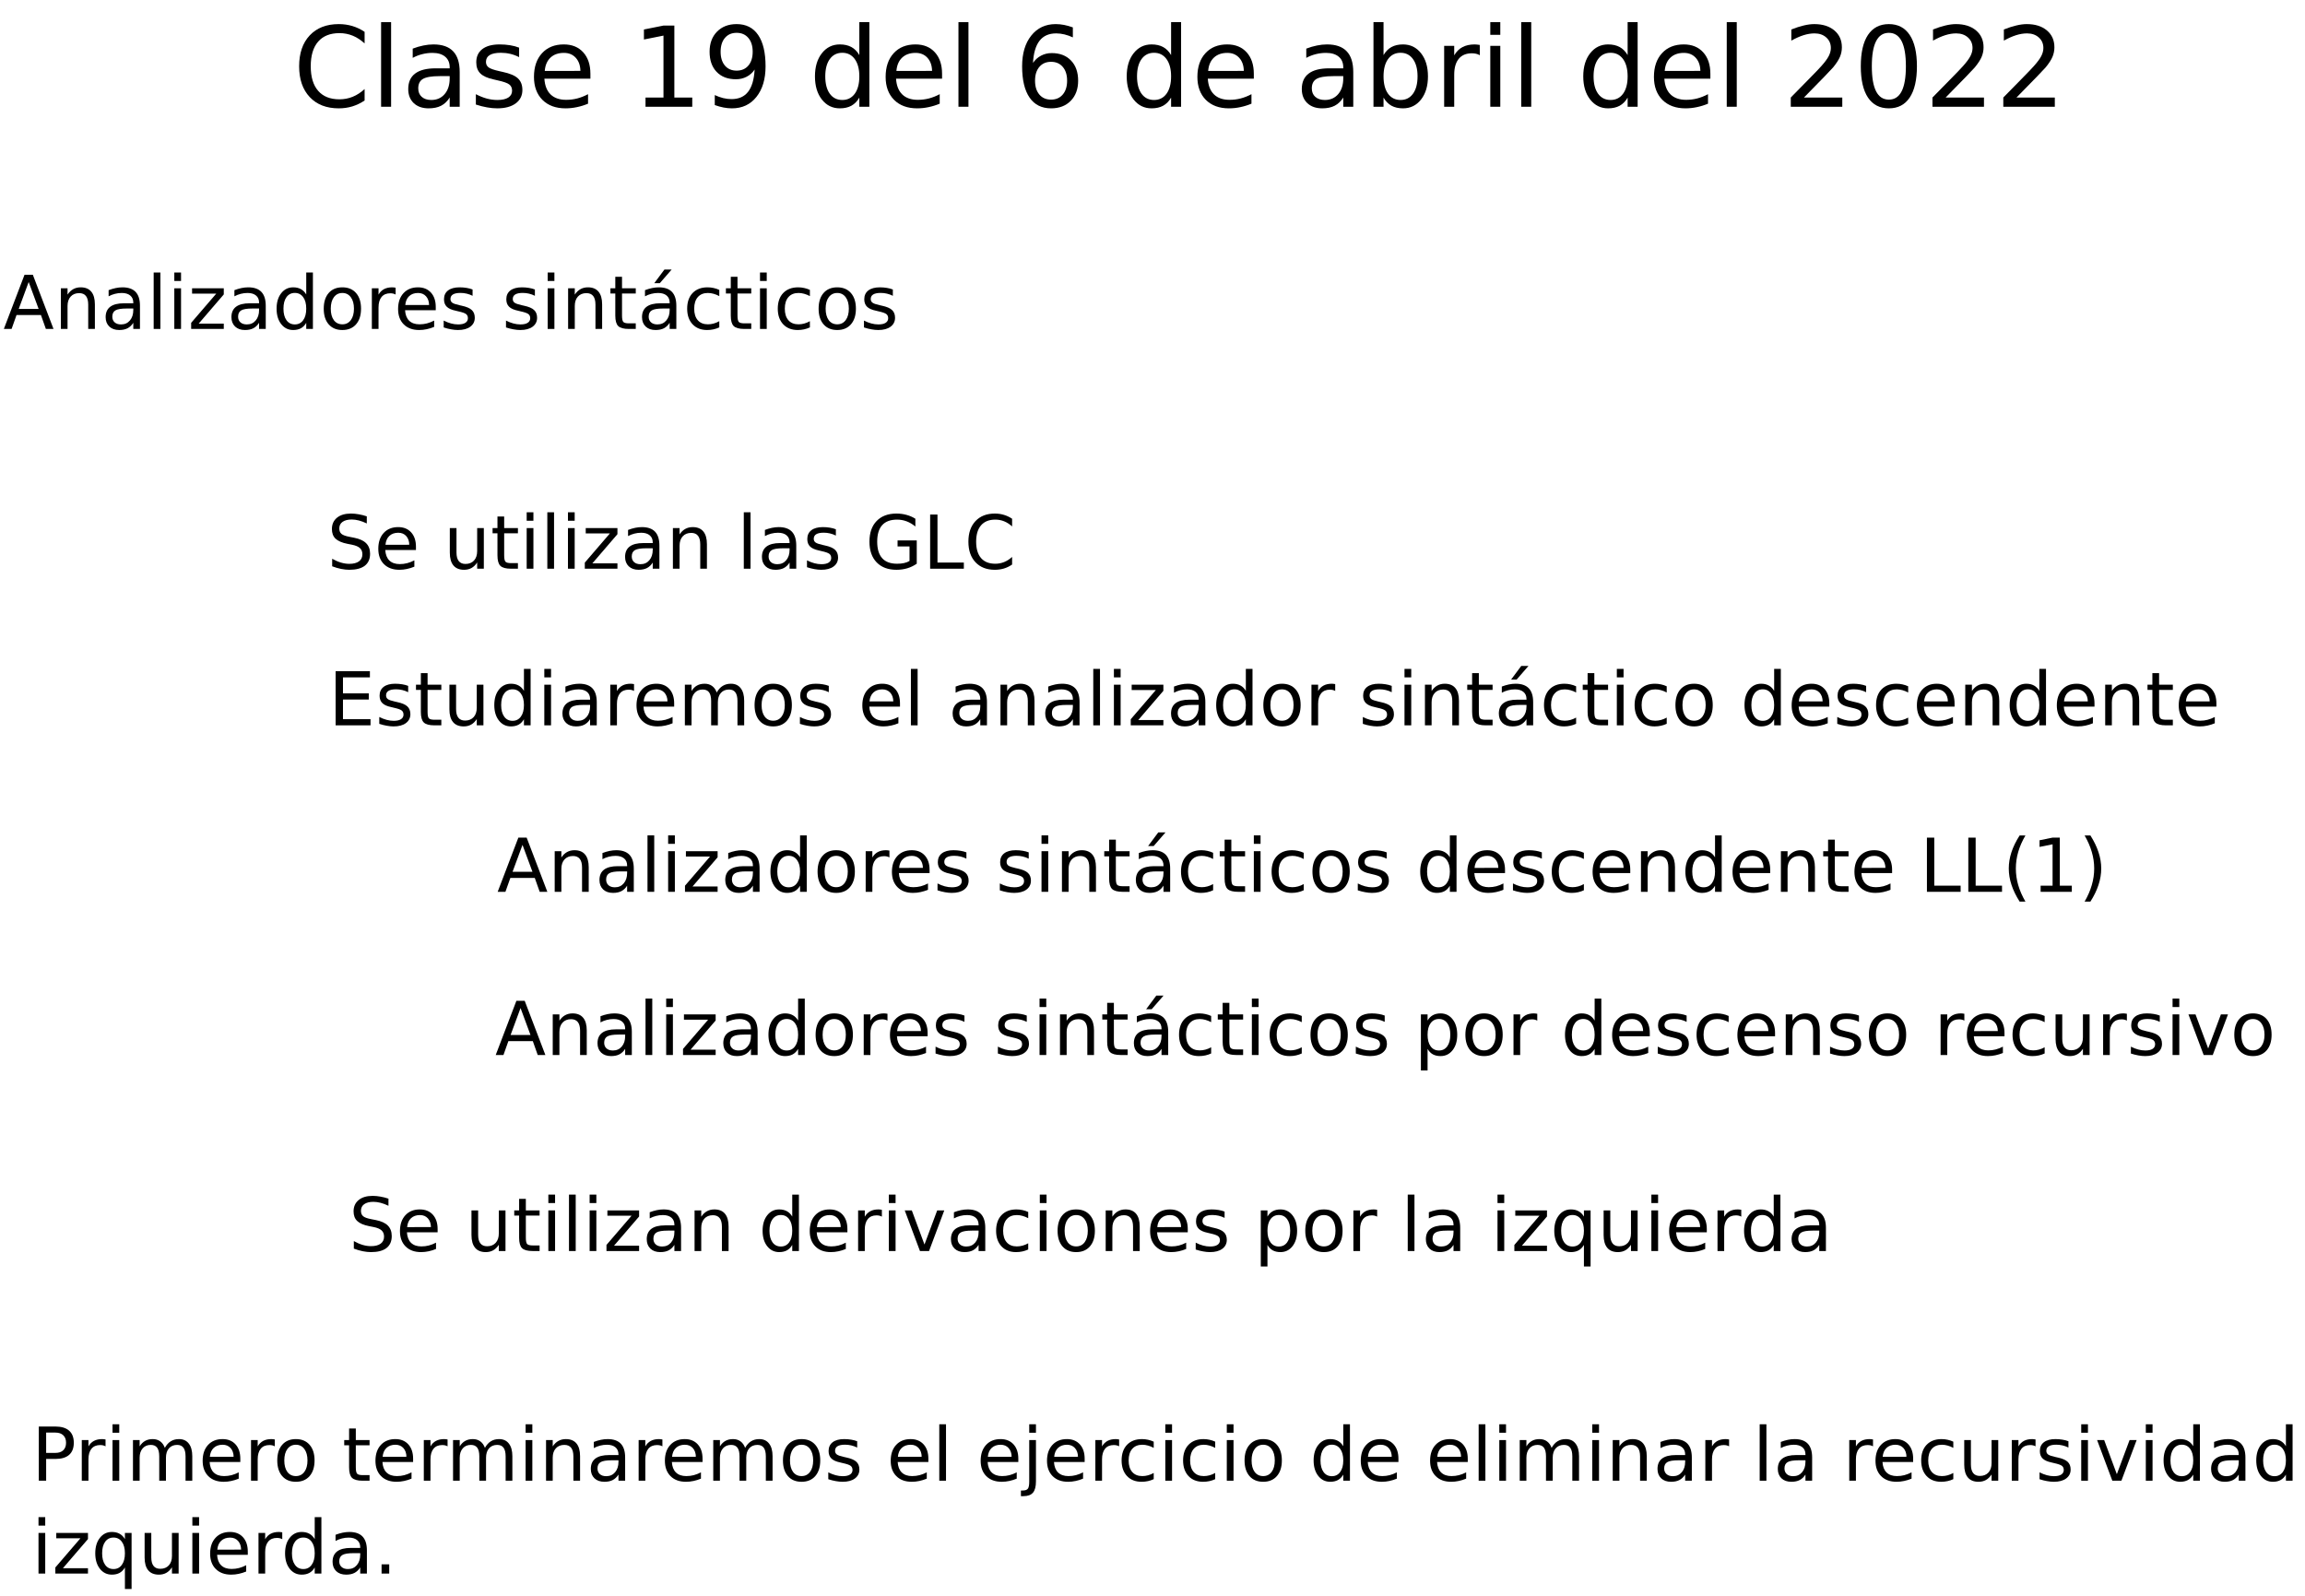 <?xml version="1.0" encoding="UTF-8"?>
<svg xmlns="http://www.w3.org/2000/svg" xmlns:xlink="http://www.w3.org/1999/xlink" width="702pt" height="486pt" viewBox="0 0 702 486" version="1.1">
<defs>
<g>
<symbol overflow="visible" id="glyph0-0">
<path style="stroke:none;" d="M 1.688 6 L 1.688 -23.906 L 18.641 -23.906 L 18.641 6 Z M 3.594 4.109 L 16.75 4.109 L 16.75 -22 L 3.594 -22 Z M 3.594 4.109 "/>
</symbol>
<symbol overflow="visible" id="glyph0-1">
<path style="stroke:none;" d="M 21.844 -22.812 L 21.844 -19.281 C 20.707 -20.332 19.504 -21.117 18.234 -21.641 C 16.961 -22.16 15.609 -22.422 14.172 -22.422 C 11.348 -22.422 9.188 -21.555 7.688 -19.828 C 6.188 -18.098 5.438 -15.598 5.438 -12.328 C 5.438 -9.078 6.188 -6.586 7.688 -4.859 C 9.188 -3.129 11.348 -2.266 14.172 -2.266 C 15.609 -2.266 16.961 -2.523 18.234 -3.047 C 19.504 -3.566 20.707 -4.348 21.844 -5.391 L 21.844 -1.906 C 20.664 -1.113 19.422 -0.516 18.109 -0.109 C 16.805 0.285 15.426 0.484 13.969 0.484 C 10.227 0.484 7.281 -0.66 5.125 -2.953 C 2.977 -5.242 1.906 -8.367 1.906 -12.328 C 1.906 -16.305 2.977 -19.441 5.125 -21.734 C 7.281 -24.023 10.227 -25.172 13.969 -25.172 C 15.445 -25.172 16.836 -24.973 18.141 -24.578 C 19.453 -24.18 20.688 -23.594 21.844 -22.812 Z M 21.844 -22.812 "/>
</symbol>
<symbol overflow="visible" id="glyph0-2">
<path style="stroke:none;" d="M 3.188 -25.766 L 6.234 -25.766 L 6.234 0 L 3.188 0 Z M 3.188 -25.766 "/>
</symbol>
<symbol overflow="visible" id="glyph0-3">
<path style="stroke:none;" d="M 11.625 -9.328 C 9.164 -9.328 7.457 -9.039 6.5 -8.469 C 5.551 -7.906 5.078 -6.945 5.078 -5.594 C 5.078 -4.508 5.43 -3.648 6.141 -3.016 C 6.859 -2.379 7.832 -2.062 9.062 -2.062 C 10.75 -2.062 12.102 -2.66 13.125 -3.859 C 14.145 -5.055 14.656 -6.648 14.656 -8.641 L 14.656 -9.328 Z M 17.703 -10.578 L 17.703 0 L 14.656 0 L 14.656 -2.812 C 13.957 -1.688 13.086 -0.852 12.047 -0.312 C 11.016 0.219 9.75 0.484 8.25 0.484 C 6.344 0.484 4.828 -0.047 3.703 -1.109 C 2.586 -2.18 2.031 -3.609 2.031 -5.391 C 2.031 -7.484 2.727 -9.055 4.125 -10.109 C 5.52 -11.172 7.602 -11.703 10.375 -11.703 L 14.656 -11.703 L 14.656 -12 C 14.656 -13.406 14.191 -14.488 13.266 -15.25 C 12.348 -16.02 11.055 -16.406 9.391 -16.406 C 8.328 -16.406 7.289 -16.273 6.281 -16.016 C 5.281 -15.766 4.316 -15.391 3.391 -14.891 L 3.391 -17.703 C 4.504 -18.129 5.586 -18.445 6.641 -18.656 C 7.691 -18.875 8.711 -18.984 9.703 -18.984 C 12.379 -18.984 14.379 -18.285 15.703 -16.891 C 17.035 -15.504 17.703 -13.398 17.703 -10.578 Z M 17.703 -10.578 "/>
</symbol>
<symbol overflow="visible" id="glyph0-4">
<path style="stroke:none;" d="M 15.016 -18 L 15.016 -15.109 C 14.148 -15.555 13.254 -15.891 12.328 -16.109 C 11.398 -16.328 10.441 -16.438 9.453 -16.438 C 7.941 -16.438 6.805 -16.203 6.047 -15.734 C 5.297 -15.273 4.922 -14.582 4.922 -13.656 C 4.922 -12.945 5.191 -12.391 5.734 -11.984 C 6.273 -11.586 7.359 -11.207 8.984 -10.844 L 10.031 -10.609 C 12.195 -10.148 13.734 -9.5 14.641 -8.656 C 15.555 -7.812 16.016 -6.629 16.016 -5.109 C 16.016 -3.391 15.332 -2.023 13.969 -1.016 C 12.602 -0.016 10.727 0.484 8.344 0.484 C 7.352 0.484 6.316 0.383 5.234 0.188 C 4.16 0 3.031 -0.285 1.844 -0.672 L 1.844 -3.828 C 2.969 -3.242 4.07 -2.801 5.156 -2.5 C 6.25 -2.207 7.332 -2.062 8.406 -2.062 C 9.844 -2.062 10.945 -2.305 11.719 -2.797 C 12.488 -3.297 12.875 -3.992 12.875 -4.891 C 12.875 -5.711 12.594 -6.344 12.031 -6.781 C 11.477 -7.227 10.258 -7.656 8.375 -8.062 L 7.312 -8.312 C 5.426 -8.707 4.062 -9.316 3.219 -10.141 C 2.383 -10.961 1.969 -12.094 1.969 -13.531 C 1.969 -15.27 2.582 -16.613 3.812 -17.562 C 5.051 -18.508 6.812 -18.984 9.094 -18.984 C 10.219 -18.984 11.273 -18.898 12.266 -18.734 C 13.266 -18.578 14.18 -18.332 15.016 -18 Z M 15.016 -18 "/>
</symbol>
<symbol overflow="visible" id="glyph0-5">
<path style="stroke:none;" d="M 19.062 -10.031 L 19.062 -8.547 L 5.047 -8.547 C 5.18 -6.441 5.812 -4.844 6.938 -3.75 C 8.07 -2.656 9.648 -2.109 11.672 -2.109 C 12.836 -2.109 13.969 -2.25 15.062 -2.531 C 16.164 -2.82 17.258 -3.254 18.344 -3.828 L 18.344 -0.938 C 17.25 -0.477 16.129 -0.129 14.984 0.109 C 13.836 0.359 12.672 0.484 11.484 0.484 C 8.523 0.484 6.18 -0.375 4.453 -2.094 C 2.734 -3.82 1.875 -6.156 1.875 -9.094 C 1.875 -12.125 2.691 -14.531 4.328 -16.312 C 5.961 -18.094 8.172 -18.984 10.953 -18.984 C 13.453 -18.984 15.426 -18.18 16.875 -16.578 C 18.332 -14.973 19.062 -12.789 19.062 -10.031 Z M 16.016 -10.922 C 15.984 -12.586 15.516 -13.914 14.609 -14.906 C 13.703 -15.906 12.5 -16.406 11 -16.406 C 9.289 -16.406 7.926 -15.926 6.906 -14.969 C 5.883 -14.008 5.301 -12.656 5.156 -10.906 Z M 16.016 -10.922 "/>
</symbol>
<symbol overflow="visible" id="glyph0-6">
<path style="stroke:none;" d=""/>
</symbol>
<symbol overflow="visible" id="glyph0-7">
<path style="stroke:none;" d="M 4.203 -2.812 L 9.672 -2.812 L 9.672 -21.672 L 3.719 -20.484 L 3.719 -23.531 L 9.641 -24.719 L 12.984 -24.719 L 12.984 -2.812 L 18.438 -2.812 L 18.438 0 L 4.203 0 Z M 4.203 -2.812 "/>
</symbol>
<symbol overflow="visible" id="glyph0-8">
<path style="stroke:none;" d="M 3.719 -0.516 L 3.719 -3.562 C 4.562 -3.164 5.41 -2.859 6.266 -2.641 C 7.129 -2.43 7.977 -2.328 8.812 -2.328 C 11.02 -2.328 12.703 -3.066 13.859 -4.547 C 15.023 -6.035 15.691 -8.297 15.859 -11.328 C 15.223 -10.379 14.41 -9.648 13.422 -9.141 C 12.441 -8.629 11.359 -8.375 10.172 -8.375 C 7.691 -8.375 5.734 -9.117 4.297 -10.609 C 2.859 -12.109 2.141 -14.156 2.141 -16.75 C 2.141 -19.289 2.891 -21.328 4.391 -22.859 C 5.891 -24.398 7.883 -25.172 10.375 -25.172 C 13.238 -25.172 15.422 -24.07 16.922 -21.875 C 18.43 -19.688 19.188 -16.504 19.188 -12.328 C 19.188 -8.43 18.258 -5.32 16.406 -3 C 14.562 -0.676 12.078 0.484 8.953 0.484 C 8.117 0.484 7.27 0.398 6.406 0.234 C 5.539 0.066 4.645 -0.18 3.719 -0.516 Z M 10.375 -11 C 11.875 -11 13.062 -11.508 13.938 -12.531 C 14.82 -13.562 15.266 -14.969 15.266 -16.75 C 15.266 -18.531 14.82 -19.938 13.938 -20.969 C 13.062 -22 11.875 -22.516 10.375 -22.516 C 8.875 -22.516 7.688 -22 6.812 -20.969 C 5.938 -19.938 5.5 -18.531 5.5 -16.75 C 5.5 -14.969 5.938 -13.562 6.812 -12.531 C 7.688 -11.508 8.875 -11 10.375 -11 Z M 10.375 -11 "/>
</symbol>
<symbol overflow="visible" id="glyph0-9">
<path style="stroke:none;" d="M 15.391 -15.734 L 15.391 -25.766 L 18.438 -25.766 L 18.438 0 L 15.391 0 L 15.391 -2.781 C 14.754 -1.676 13.945 -0.852 12.969 -0.312 C 11.988 0.219 10.816 0.484 9.453 0.484 C 7.211 0.484 5.391 -0.41 3.984 -2.203 C 2.578 -3.992 1.875 -6.344 1.875 -9.25 C 1.875 -12.164 2.578 -14.516 3.984 -16.297 C 5.391 -18.086 7.211 -18.984 9.453 -18.984 C 10.816 -18.984 11.988 -18.719 12.969 -18.188 C 13.945 -17.656 14.754 -16.836 15.391 -15.734 Z M 5.016 -9.25 C 5.016 -7.008 5.473 -5.25 6.391 -3.969 C 7.316 -2.695 8.586 -2.062 10.203 -2.062 C 11.805 -2.062 13.07 -2.695 14 -3.969 C 14.926 -5.25 15.391 -7.008 15.391 -9.25 C 15.391 -11.488 14.926 -13.242 14 -14.516 C 13.07 -15.797 11.805 -16.438 10.203 -16.438 C 8.586 -16.438 7.316 -15.797 6.391 -14.516 C 5.473 -13.242 5.016 -11.488 5.016 -9.25 Z M 5.016 -9.25 "/>
</symbol>
<symbol overflow="visible" id="glyph0-10">
<path style="stroke:none;" d="M 11.188 -13.688 C 9.688 -13.688 8.5 -13.172 7.625 -12.141 C 6.75 -11.117 6.312 -9.719 6.312 -7.938 C 6.312 -6.156 6.75 -4.75 7.625 -3.719 C 8.5 -2.688 9.688 -2.172 11.188 -2.172 C 12.688 -2.172 13.875 -2.688 14.75 -3.719 C 15.633 -4.75 16.078 -6.156 16.078 -7.938 C 16.078 -9.719 15.633 -11.117 14.75 -12.141 C 13.875 -13.172 12.688 -13.688 11.188 -13.688 Z M 17.828 -24.172 L 17.828 -21.125 C 16.992 -21.52 16.145 -21.82 15.281 -22.031 C 14.426 -22.238 13.582 -22.344 12.75 -22.344 C 10.539 -22.344 8.852 -21.598 7.688 -20.109 C 6.52 -18.617 5.852 -16.367 5.688 -13.359 C 6.344 -14.316 7.16 -15.051 8.141 -15.562 C 9.129 -16.082 10.211 -16.344 11.391 -16.344 C 13.867 -16.344 15.828 -15.586 17.266 -14.078 C 18.711 -12.578 19.438 -10.531 19.438 -7.938 C 19.438 -5.395 18.688 -3.352 17.188 -1.812 C 15.688 -0.281 13.688 0.484 11.188 0.484 C 8.332 0.484 6.148 -0.609 4.641 -2.797 C 3.129 -4.992 2.375 -8.172 2.375 -12.328 C 2.375 -16.234 3.301 -19.348 5.156 -21.672 C 7.008 -24.004 9.492 -25.172 12.609 -25.172 C 13.453 -25.172 14.301 -25.086 15.156 -24.922 C 16.008 -24.754 16.898 -24.504 17.828 -24.172 Z M 17.828 -24.172 "/>
</symbol>
<symbol overflow="visible" id="glyph0-11">
<path style="stroke:none;" d="M 16.5 -9.25 C 16.5 -11.488 16.035 -13.242 15.109 -14.516 C 14.191 -15.797 12.93 -16.438 11.328 -16.438 C 9.711 -16.438 8.441 -15.797 7.516 -14.516 C 6.598 -13.242 6.141 -11.488 6.141 -9.25 C 6.141 -7.008 6.598 -5.25 7.516 -3.969 C 8.441 -2.695 9.711 -2.062 11.328 -2.062 C 12.93 -2.062 14.191 -2.695 15.109 -3.969 C 16.035 -5.25 16.5 -7.008 16.5 -9.25 Z M 6.141 -15.734 C 6.785 -16.836 7.594 -17.656 8.562 -18.188 C 9.539 -18.719 10.707 -18.984 12.062 -18.984 C 14.32 -18.984 16.156 -18.086 17.562 -16.297 C 18.969 -14.516 19.672 -12.164 19.672 -9.25 C 19.672 -6.344 18.969 -3.992 17.562 -2.203 C 16.156 -0.41 14.32 0.484 12.062 0.484 C 10.707 0.484 9.539 0.219 8.562 -0.312 C 7.594 -0.852 6.785 -1.676 6.141 -2.781 L 6.141 0 L 3.078 0 L 3.078 -25.766 L 6.141 -25.766 Z M 6.141 -15.734 "/>
</symbol>
<symbol overflow="visible" id="glyph0-12">
<path style="stroke:none;" d="M 13.938 -15.688 C 13.594 -15.895 13.219 -16.047 12.812 -16.141 C 12.414 -16.234 11.973 -16.281 11.484 -16.281 C 9.766 -16.281 8.441 -15.719 7.516 -14.594 C 6.598 -13.469 6.141 -11.859 6.141 -9.766 L 6.141 0 L 3.078 0 L 3.078 -18.547 L 6.141 -18.547 L 6.141 -15.656 C 6.785 -16.781 7.617 -17.613 8.641 -18.156 C 9.672 -18.707 10.922 -18.984 12.391 -18.984 C 12.598 -18.984 12.828 -18.969 13.078 -18.938 C 13.328 -18.914 13.609 -18.879 13.922 -18.828 Z M 13.938 -15.688 "/>
</symbol>
<symbol overflow="visible" id="glyph0-13">
<path style="stroke:none;" d="M 3.188 -18.547 L 6.234 -18.547 L 6.234 0 L 3.188 0 Z M 3.188 -25.766 L 6.234 -25.766 L 6.234 -21.906 L 3.188 -21.906 Z M 3.188 -25.766 "/>
</symbol>
<symbol overflow="visible" id="glyph0-14">
<path style="stroke:none;" d="M 6.5 -2.812 L 18.172 -2.812 L 18.172 0 L 2.484 0 L 2.484 -2.812 C 3.754 -4.125 5.484 -5.883 7.672 -8.094 C 9.859 -10.312 11.234 -11.742 11.797 -12.391 C 12.867 -13.586 13.617 -14.602 14.047 -15.438 C 14.473 -16.27 14.688 -17.086 14.688 -17.891 C 14.688 -19.203 14.223 -20.27 13.297 -21.094 C 12.379 -21.926 11.18 -22.344 9.703 -22.344 C 8.648 -22.344 7.539 -22.16 6.375 -21.797 C 5.219 -21.43 3.977 -20.879 2.656 -20.141 L 2.656 -23.531 C 4 -24.07 5.254 -24.477 6.422 -24.75 C 7.586 -25.031 8.66 -25.172 9.641 -25.172 C 12.191 -25.172 14.227 -24.531 15.75 -23.25 C 17.281 -21.969 18.047 -20.254 18.047 -18.109 C 18.047 -17.098 17.852 -16.133 17.469 -15.219 C 17.094 -14.312 16.398 -13.238 15.391 -12 C 15.117 -11.676 14.242 -10.75 12.766 -9.219 C 11.285 -7.695 9.195 -5.562 6.5 -2.812 Z M 6.5 -2.812 "/>
</symbol>
<symbol overflow="visible" id="glyph0-15">
<path style="stroke:none;" d="M 10.781 -22.516 C 9.051 -22.516 7.754 -21.664 6.891 -19.969 C 6.023 -18.281 5.594 -15.734 5.594 -12.328 C 5.594 -8.941 6.023 -6.398 6.891 -4.703 C 7.754 -3.016 9.051 -2.172 10.781 -2.172 C 12.508 -2.172 13.805 -3.016 14.672 -4.703 C 15.535 -6.398 15.969 -8.941 15.969 -12.328 C 15.969 -15.734 15.535 -18.281 14.672 -19.969 C 13.805 -21.664 12.508 -22.516 10.781 -22.516 Z M 10.781 -25.172 C 13.551 -25.172 15.664 -24.07 17.125 -21.875 C 18.594 -19.688 19.328 -16.504 19.328 -12.328 C 19.328 -8.172 18.594 -4.992 17.125 -2.797 C 15.664 -0.609 13.551 0.484 10.781 0.484 C 8.008 0.484 5.891 -0.609 4.422 -2.797 C 2.961 -4.992 2.234 -8.172 2.234 -12.328 C 2.234 -16.504 2.961 -19.688 4.422 -21.875 C 5.891 -24.07 8.008 -25.172 10.781 -25.172 Z M 10.781 -25.172 "/>
</symbol>
<symbol overflow="visible" id="glyph1-0">
<path style="stroke:none;" d="M 1.125 4 L 1.125 -15.953 L 12.438 -15.953 L 12.438 4 Z M 2.391 2.734 L 11.188 2.734 L 11.188 -14.688 L 2.391 -14.688 Z M 2.391 2.734 "/>
</symbol>
<symbol overflow="visible" id="glyph1-1">
<path style="stroke:none;" d="M 7.734 -14.297 L 4.703 -6.094 L 10.766 -6.094 Z M 6.469 -16.5 L 9 -16.5 L 15.297 0 L 12.969 0 L 11.469 -4.234 L 4.031 -4.234 L 2.531 0 L 0.172 0 Z M 6.469 -16.5 "/>
</symbol>
<symbol overflow="visible" id="glyph1-2">
<path style="stroke:none;" d="M 12.422 -7.469 L 12.422 0 L 10.391 0 L 10.391 -7.406 C 10.391 -8.57 10.16 -9.445 9.703 -10.031 C 9.242 -10.613 8.555 -10.906 7.641 -10.906 C 6.547 -10.906 5.68 -10.555 5.047 -9.859 C 4.41 -9.16 4.094 -8.207 4.094 -7 L 4.094 0 L 2.062 0 L 2.062 -12.375 L 4.094 -12.375 L 4.094 -10.453 C 4.582 -11.191 5.156 -11.742 5.812 -12.109 C 6.477 -12.484 7.238 -12.672 8.094 -12.672 C 9.52 -12.672 10.598 -12.227 11.328 -11.344 C 12.055 -10.469 12.422 -9.176 12.422 -7.469 Z M 12.422 -7.469 "/>
</symbol>
<symbol overflow="visible" id="glyph1-3">
<path style="stroke:none;" d="M 7.75 -6.219 C 6.113 -6.219 4.977 -6.031 4.344 -5.656 C 3.707 -5.281 3.391 -4.641 3.391 -3.734 C 3.391 -3.016 3.625 -2.441 4.094 -2.016 C 4.57 -1.586 5.223 -1.375 6.047 -1.375 C 7.172 -1.375 8.07 -1.773 8.75 -2.578 C 9.438 -3.379 9.781 -4.441 9.781 -5.766 L 9.781 -6.219 Z M 11.812 -7.062 L 11.812 0 L 9.781 0 L 9.781 -1.875 C 9.312 -1.125 8.727 -0.566 8.031 -0.203 C 7.344 0.148 6.5 0.328 5.5 0.328 C 4.227 0.328 3.219 -0.023 2.469 -0.734 C 1.727 -1.453 1.359 -2.406 1.359 -3.594 C 1.359 -4.988 1.82 -6.039 2.75 -6.75 C 3.688 -7.457 5.078 -7.812 6.922 -7.812 L 9.781 -7.812 L 9.781 -8.016 C 9.781 -8.941 9.473 -9.66 8.859 -10.172 C 8.242 -10.691 7.379 -10.953 6.266 -10.953 C 5.555 -10.953 4.863 -10.863 4.188 -10.688 C 3.52 -10.52 2.879 -10.27 2.266 -9.938 L 2.266 -11.812 C 3.004 -12.094 3.723 -12.305 4.422 -12.453 C 5.129 -12.598 5.812 -12.672 6.469 -12.672 C 8.258 -12.672 9.598 -12.207 10.484 -11.281 C 11.367 -10.352 11.812 -8.945 11.812 -7.062 Z M 11.812 -7.062 "/>
</symbol>
<symbol overflow="visible" id="glyph1-4">
<path style="stroke:none;" d="M 2.125 -17.188 L 4.172 -17.188 L 4.172 0 L 2.125 0 Z M 2.125 -17.188 "/>
</symbol>
<symbol overflow="visible" id="glyph1-5">
<path style="stroke:none;" d="M 2.125 -12.375 L 4.172 -12.375 L 4.172 0 L 2.125 0 Z M 2.125 -17.188 L 4.172 -17.188 L 4.172 -14.609 L 2.125 -14.609 Z M 2.125 -17.188 "/>
</symbol>
<symbol overflow="visible" id="glyph1-6">
<path style="stroke:none;" d="M 1.25 -12.375 L 10.906 -12.375 L 10.906 -10.516 L 3.266 -1.625 L 10.906 -1.625 L 10.906 0 L 0.969 0 L 0.969 -1.859 L 8.609 -10.75 L 1.25 -10.75 Z M 1.25 -12.375 "/>
</symbol>
<symbol overflow="visible" id="glyph1-7">
<path style="stroke:none;" d="M 10.281 -10.5 L 10.281 -17.188 L 12.312 -17.188 L 12.312 0 L 10.281 0 L 10.281 -1.859 C 9.852 -1.117 9.312 -0.566 8.656 -0.203 C 8 0.148 7.219 0.328 6.312 0.328 C 4.812 0.328 3.594 -0.27 2.656 -1.469 C 1.719 -2.664 1.25 -4.234 1.25 -6.172 C 1.25 -8.117 1.719 -9.688 2.656 -10.875 C 3.594 -12.07 4.812 -12.672 6.312 -12.672 C 7.219 -12.672 8 -12.488 8.656 -12.125 C 9.312 -11.77 9.852 -11.227 10.281 -10.5 Z M 3.344 -6.172 C 3.344 -4.68 3.648 -3.508 4.266 -2.656 C 4.879 -1.801 5.727 -1.375 6.812 -1.375 C 7.883 -1.375 8.727 -1.801 9.344 -2.656 C 9.969 -3.508 10.281 -4.68 10.281 -6.172 C 10.281 -7.672 9.969 -8.844 9.344 -9.688 C 8.727 -10.539 7.883 -10.969 6.812 -10.969 C 5.727 -10.969 4.879 -10.539 4.266 -9.688 C 3.648 -8.844 3.344 -7.672 3.344 -6.172 Z M 3.344 -6.172 "/>
</symbol>
<symbol overflow="visible" id="glyph1-8">
<path style="stroke:none;" d="M 6.922 -10.953 C 5.836 -10.953 4.977 -10.523 4.344 -9.672 C 3.707 -8.816 3.391 -7.648 3.391 -6.172 C 3.391 -4.691 3.703 -3.523 4.328 -2.672 C 4.961 -1.828 5.828 -1.406 6.922 -1.406 C 8.004 -1.406 8.863 -1.832 9.5 -2.688 C 10.133 -3.539 10.453 -4.703 10.453 -6.172 C 10.453 -7.641 10.133 -8.801 9.5 -9.656 C 8.863 -10.52 8.004 -10.953 6.922 -10.953 Z M 6.922 -12.672 C 8.691 -12.672 10.082 -12.094 11.094 -10.938 C 12.102 -9.789 12.609 -8.203 12.609 -6.172 C 12.609 -4.148 12.102 -2.562 11.094 -1.406 C 10.082 -0.25 8.691 0.328 6.922 0.328 C 5.148 0.328 3.758 -0.25 2.75 -1.406 C 1.75 -2.562 1.25 -4.148 1.25 -6.172 C 1.25 -8.203 1.75 -9.789 2.75 -10.938 C 3.758 -12.094 5.148 -12.672 6.922 -12.672 Z M 6.922 -12.672 "/>
</symbol>
<symbol overflow="visible" id="glyph1-9">
<path style="stroke:none;" d="M 9.297 -10.469 C 9.066 -10.602 8.816 -10.703 8.547 -10.766 C 8.285 -10.828 7.992 -10.859 7.672 -10.859 C 6.516 -10.859 5.629 -10.484 5.016 -9.734 C 4.398 -8.984 4.094 -7.91 4.094 -6.516 L 4.094 0 L 2.062 0 L 2.062 -12.375 L 4.094 -12.375 L 4.094 -10.453 C 4.52 -11.203 5.078 -11.758 5.766 -12.125 C 6.453 -12.488 7.285 -12.672 8.266 -12.672 C 8.398 -12.672 8.551 -12.66 8.719 -12.641 C 8.895 -12.617 9.086 -12.594 9.297 -12.562 Z M 9.297 -10.469 "/>
</symbol>
<symbol overflow="visible" id="glyph1-10">
<path style="stroke:none;" d="M 12.719 -6.688 L 12.719 -5.703 L 3.375 -5.703 C 3.457 -4.297 3.875 -3.227 4.625 -2.5 C 5.383 -1.77 6.438 -1.406 7.781 -1.406 C 8.562 -1.406 9.316 -1.5 10.047 -1.688 C 10.785 -1.883 11.516 -2.172 12.234 -2.547 L 12.234 -0.625 C 11.504 -0.32 10.754 -0.086 9.984 0.078 C 9.223 0.242 8.453 0.328 7.672 0.328 C 5.691 0.328 4.125 -0.242 2.969 -1.391 C 1.82 -2.547 1.25 -4.102 1.25 -6.062 C 1.25 -8.094 1.797 -9.703 2.891 -10.891 C 3.984 -12.078 5.457 -12.672 7.312 -12.672 C 8.977 -12.672 10.297 -12.133 11.266 -11.062 C 12.234 -9.988 12.719 -8.531 12.719 -6.688 Z M 10.688 -7.297 C 10.664 -8.398 10.352 -9.285 9.75 -9.953 C 9.145 -10.617 8.336 -10.953 7.328 -10.953 C 6.203 -10.953 5.297 -10.629 4.609 -9.984 C 3.93 -9.348 3.539 -8.445 3.438 -7.281 Z M 10.688 -7.297 "/>
</symbol>
<symbol overflow="visible" id="glyph1-11">
<path style="stroke:none;" d="M 10.016 -12.016 L 10.016 -10.094 C 9.441 -10.383 8.844 -10.602 8.219 -10.75 C 7.602 -10.895 6.969 -10.969 6.312 -10.969 C 5.301 -10.969 4.539 -10.812 4.031 -10.5 C 3.531 -10.195 3.281 -9.734 3.281 -9.109 C 3.281 -8.641 3.457 -8.27 3.812 -8 C 4.176 -7.727 4.906 -7.473 6 -7.234 L 6.688 -7.078 C 8.133 -6.773 9.16 -6.336 9.766 -5.766 C 10.379 -5.203 10.688 -4.414 10.688 -3.406 C 10.688 -2.258 10.227 -1.348 9.312 -0.672 C 8.406 -0.004 7.156 0.328 5.562 0.328 C 4.906 0.328 4.219 0.258 3.5 0.125 C 2.781 0 2.02 -0.191 1.219 -0.453 L 1.219 -2.547 C 1.977 -2.16 2.723 -1.867 3.453 -1.672 C 4.18 -1.473 4.898 -1.375 5.609 -1.375 C 6.566 -1.375 7.301 -1.535 7.812 -1.859 C 8.332 -2.191 8.594 -2.66 8.594 -3.266 C 8.594 -3.816 8.406 -4.238 8.031 -4.531 C 7.664 -4.82 6.852 -5.102 5.594 -5.375 L 4.891 -5.547 C 3.629 -5.805 2.719 -6.211 2.156 -6.766 C 1.594 -7.316 1.312 -8.07 1.312 -9.031 C 1.312 -10.188 1.723 -11.082 2.547 -11.719 C 3.379 -12.352 4.551 -12.672 6.062 -12.672 C 6.812 -12.672 7.52 -12.613 8.188 -12.5 C 8.852 -12.395 9.461 -12.234 10.016 -12.016 Z M 10.016 -12.016 "/>
</symbol>
<symbol overflow="visible" id="glyph1-12">
<path style="stroke:none;" d=""/>
</symbol>
<symbol overflow="visible" id="glyph1-13">
<path style="stroke:none;" d="M 4.141 -15.891 L 4.141 -12.375 L 8.328 -12.375 L 8.328 -10.797 L 4.141 -10.797 L 4.141 -4.078 C 4.141 -3.066 4.273 -2.414 4.547 -2.125 C 4.828 -1.844 5.391 -1.703 6.234 -1.703 L 8.328 -1.703 L 8.328 0 L 6.234 0 C 4.672 0 3.586 -0.289 2.984 -0.875 C 2.391 -1.457 2.094 -2.523 2.094 -4.078 L 2.094 -10.797 L 0.609 -10.797 L 0.609 -12.375 L 2.094 -12.375 L 2.094 -15.891 Z M 4.141 -15.891 "/>
</symbol>
<symbol overflow="visible" id="glyph1-14">
<path style="stroke:none;" d="M 7.75 -6.219 C 6.113 -6.219 4.977 -6.031 4.344 -5.656 C 3.707 -5.281 3.391 -4.641 3.391 -3.734 C 3.391 -3.016 3.625 -2.441 4.094 -2.016 C 4.57 -1.586 5.223 -1.375 6.047 -1.375 C 7.172 -1.375 8.07 -1.773 8.75 -2.578 C 9.438 -3.379 9.781 -4.441 9.781 -5.766 L 9.781 -6.219 Z M 11.812 -7.062 L 11.812 0 L 9.781 0 L 9.781 -1.875 C 9.312 -1.125 8.727 -0.566 8.031 -0.203 C 7.344 0.148 6.5 0.328 5.5 0.328 C 4.227 0.328 3.219 -0.023 2.469 -0.734 C 1.727 -1.453 1.359 -2.406 1.359 -3.594 C 1.359 -4.988 1.82 -6.039 2.75 -6.75 C 3.688 -7.457 5.078 -7.812 6.922 -7.812 L 9.781 -7.812 L 9.781 -8.016 C 9.781 -8.941 9.473 -9.66 8.859 -10.172 C 8.242 -10.691 7.379 -10.953 6.266 -10.953 C 5.555 -10.953 4.863 -10.863 4.188 -10.688 C 3.52 -10.52 2.879 -10.27 2.266 -9.938 L 2.266 -11.812 C 3.004 -12.094 3.723 -12.305 4.422 -12.453 C 5.129 -12.598 5.812 -12.672 6.469 -12.672 C 8.258 -12.672 9.598 -12.207 10.484 -11.281 C 11.367 -10.352 11.812 -8.945 11.812 -7.062 Z M 8.188 -18.094 L 10.391 -18.094 L 6.781 -13.938 L 5.094 -13.938 Z M 8.188 -18.094 "/>
</symbol>
<symbol overflow="visible" id="glyph1-15">
<path style="stroke:none;" d="M 11.031 -11.891 L 11.031 -10 C 10.457 -10.312 9.879 -10.547 9.297 -10.703 C 8.723 -10.867 8.145 -10.953 7.562 -10.953 C 6.238 -10.953 5.211 -10.531 4.484 -9.688 C 3.754 -8.852 3.391 -7.68 3.391 -6.172 C 3.391 -4.66 3.754 -3.488 4.484 -2.656 C 5.211 -1.82 6.238 -1.406 7.562 -1.406 C 8.145 -1.406 8.723 -1.484 9.297 -1.641 C 9.879 -1.797 10.457 -2.035 11.031 -2.359 L 11.031 -0.469 C 10.469 -0.207 9.879 -0.008 9.266 0.125 C 8.66 0.258 8.016 0.328 7.328 0.328 C 5.473 0.328 3.992 -0.254 2.891 -1.422 C 1.797 -2.598 1.25 -4.18 1.25 -6.172 C 1.25 -8.191 1.801 -9.781 2.906 -10.938 C 4.02 -12.094 5.539 -12.672 7.469 -12.672 C 8.094 -12.672 8.703 -12.602 9.297 -12.469 C 9.898 -12.344 10.477 -12.148 11.031 -11.891 Z M 11.031 -11.891 "/>
</symbol>
<symbol overflow="visible" id="glyph1-16">
<path style="stroke:none;" d="M 12.109 -15.953 L 12.109 -13.781 C 11.266 -14.188 10.461 -14.488 9.703 -14.688 C 8.953 -14.883 8.227 -14.984 7.531 -14.984 C 6.32 -14.984 5.383 -14.742 4.719 -14.266 C 4.062 -13.797 3.734 -13.129 3.734 -12.266 C 3.734 -11.535 3.953 -10.984 4.391 -10.609 C 4.828 -10.234 5.656 -9.93 6.875 -9.703 L 8.234 -9.438 C 9.898 -9.113 11.129 -8.551 11.922 -7.75 C 12.711 -6.957 13.109 -5.891 13.109 -4.547 C 13.109 -2.953 12.57 -1.738 11.5 -0.906 C 10.426 -0.082 8.852 0.328 6.781 0.328 C 6 0.328 5.164 0.238 4.281 0.062 C 3.406 -0.113 2.5 -0.379 1.562 -0.734 L 1.562 -3.031 C 2.469 -2.52 3.352 -2.133 4.219 -1.875 C 5.094 -1.613 5.945 -1.484 6.781 -1.484 C 8.051 -1.484 9.031 -1.734 9.719 -2.234 C 10.414 -2.742 10.766 -3.461 10.766 -4.391 C 10.766 -5.191 10.516 -5.82 10.016 -6.281 C 9.523 -6.738 8.711 -7.082 7.578 -7.312 L 6.219 -7.578 C 4.551 -7.91 3.344 -8.43 2.594 -9.141 C 1.852 -9.848 1.484 -10.828 1.484 -12.078 C 1.484 -13.535 2 -14.688 3.031 -15.531 C 4.062 -16.375 5.477 -16.797 7.281 -16.797 C 8.051 -16.797 8.836 -16.723 9.641 -16.578 C 10.441 -16.441 11.266 -16.234 12.109 -15.953 Z M 12.109 -15.953 "/>
</symbol>
<symbol overflow="visible" id="glyph1-17">
<path style="stroke:none;" d="M 1.922 -4.891 L 1.922 -12.375 L 3.953 -12.375 L 3.953 -4.953 C 3.953 -3.785 4.18 -2.91 4.641 -2.328 C 5.098 -1.742 5.781 -1.453 6.688 -1.453 C 7.789 -1.453 8.66 -1.801 9.297 -2.5 C 9.93 -3.195 10.25 -4.148 10.25 -5.359 L 10.25 -12.375 L 12.281 -12.375 L 12.281 0 L 10.25 0 L 10.25 -1.906 C 9.758 -1.145 9.188 -0.582 8.531 -0.219 C 7.883 0.145 7.129 0.328 6.266 0.328 C 4.836 0.328 3.754 -0.113 3.016 -1 C 2.285 -1.883 1.922 -3.18 1.922 -4.891 Z M 7.031 -12.672 Z M 7.031 -12.672 "/>
</symbol>
<symbol overflow="visible" id="glyph1-18">
<path style="stroke:none;" d="M 13.469 -2.359 L 13.469 -6.781 L 9.828 -6.781 L 9.828 -8.609 L 15.672 -8.609 L 15.672 -1.531 C 14.816 -0.926 13.867 -0.461 12.828 -0.141 C 11.785 0.172 10.676 0.328 9.5 0.328 C 6.926 0.328 4.91 -0.426 3.453 -1.938 C 1.992 -3.445 1.266 -5.547 1.266 -8.234 C 1.266 -10.93 1.992 -13.031 3.453 -14.531 C 4.91 -16.039 6.926 -16.797 9.5 -16.797 C 10.57 -16.797 11.594 -16.66 12.562 -16.391 C 13.531 -16.129 14.426 -15.738 15.25 -15.219 L 15.25 -12.844 C 14.426 -13.539 13.547 -14.066 12.609 -14.422 C 11.68 -14.773 10.707 -14.953 9.688 -14.953 C 7.664 -14.953 6.148 -14.391 5.141 -13.266 C 4.129 -12.141 3.625 -10.461 3.625 -8.234 C 3.625 -6.004 4.129 -4.328 5.141 -3.203 C 6.148 -2.078 7.664 -1.516 9.688 -1.516 C 10.477 -1.516 11.18 -1.582 11.797 -1.719 C 12.422 -1.852 12.977 -2.066 13.469 -2.359 Z M 13.469 -2.359 "/>
</symbol>
<symbol overflow="visible" id="glyph1-19">
<path style="stroke:none;" d="M 2.219 -16.5 L 4.453 -16.5 L 4.453 -1.875 L 12.484 -1.875 L 12.484 0 L 2.219 0 Z M 2.219 -16.5 "/>
</symbol>
<symbol overflow="visible" id="glyph1-20">
<path style="stroke:none;" d="M 14.578 -15.219 L 14.578 -12.875 C 13.816 -13.57 13.008 -14.094 12.156 -14.438 C 11.312 -14.781 10.41 -14.953 9.453 -14.953 C 7.566 -14.953 6.125 -14.375 5.125 -13.219 C 4.125 -12.07 3.625 -10.41 3.625 -8.234 C 3.625 -6.055 4.125 -4.391 5.125 -3.234 C 6.125 -2.086 7.566 -1.516 9.453 -1.516 C 10.41 -1.516 11.312 -1.688 12.156 -2.031 C 13.008 -2.375 13.816 -2.895 14.578 -3.594 L 14.578 -1.266 C 13.797 -0.734 12.969 -0.332 12.094 -0.062 C 11.219 0.195 10.297 0.328 9.328 0.328 C 6.828 0.328 4.859 -0.438 3.422 -1.969 C 1.984 -3.5 1.266 -5.586 1.266 -8.234 C 1.266 -10.879 1.984 -12.969 3.422 -14.5 C 4.859 -16.031 6.828 -16.797 9.328 -16.797 C 10.305 -16.797 11.234 -16.66 12.109 -16.391 C 12.984 -16.129 13.805 -15.738 14.578 -15.219 Z M 14.578 -15.219 "/>
</symbol>
<symbol overflow="visible" id="glyph1-21">
<path style="stroke:none;" d="M 2.219 -16.5 L 12.656 -16.5 L 12.656 -14.609 L 4.453 -14.609 L 4.453 -9.734 L 12.312 -9.734 L 12.312 -7.859 L 4.453 -7.859 L 4.453 -1.875 L 12.844 -1.875 L 12.844 0 L 2.219 0 Z M 2.219 -16.5 "/>
</symbol>
<symbol overflow="visible" id="glyph1-22">
<path style="stroke:none;" d="M 11.766 -10 C 12.273 -10.914 12.883 -11.586 13.594 -12.016 C 14.301 -12.453 15.129 -12.672 16.078 -12.672 C 17.367 -12.672 18.363 -12.219 19.062 -11.312 C 19.77 -10.414 20.125 -9.133 20.125 -7.469 L 20.125 0 L 18.078 0 L 18.078 -7.406 C 18.078 -8.594 17.863 -9.473 17.438 -10.047 C 17.02 -10.617 16.379 -10.906 15.516 -10.906 C 14.461 -10.906 13.629 -10.555 13.016 -9.859 C 12.41 -9.16 12.109 -8.207 12.109 -7 L 12.109 0 L 10.062 0 L 10.062 -7.406 C 10.062 -8.594 9.852 -9.473 9.438 -10.047 C 9.02 -10.617 8.367 -10.906 7.484 -10.906 C 6.453 -10.906 5.629 -10.551 5.016 -9.844 C 4.398 -9.145 4.094 -8.195 4.094 -7 L 4.094 0 L 2.062 0 L 2.062 -12.375 L 4.094 -12.375 L 4.094 -10.453 C 4.562 -11.211 5.117 -11.77 5.766 -12.125 C 6.41 -12.488 7.18 -12.672 8.078 -12.672 C 8.973 -12.672 9.734 -12.441 10.359 -11.984 C 10.992 -11.523 11.461 -10.863 11.766 -10 Z M 11.766 -10 "/>
</symbol>
<symbol overflow="visible" id="glyph1-23">
<path style="stroke:none;" d="M 7.016 -17.172 C 6.023 -15.473 5.289 -13.797 4.812 -12.141 C 4.332 -10.484 4.094 -8.805 4.094 -7.109 C 4.094 -5.398 4.332 -3.711 4.812 -2.047 C 5.301 -0.379 6.035 1.297 7.016 2.984 L 5.25 2.984 C 4.145 1.254 3.316 -0.441 2.766 -2.109 C 2.211 -3.785 1.938 -5.453 1.938 -7.109 C 1.938 -8.742 2.207 -10.395 2.75 -12.062 C 3.301 -13.727 4.133 -15.43 5.25 -17.172 Z M 7.016 -17.172 "/>
</symbol>
<symbol overflow="visible" id="glyph1-24">
<path style="stroke:none;" d="M 2.812 -1.875 L 6.453 -1.875 L 6.453 -14.469 L 2.484 -13.672 L 2.484 -15.703 L 6.422 -16.5 L 8.656 -16.5 L 8.656 -1.875 L 12.312 -1.875 L 12.312 0 L 2.812 0 Z M 2.812 -1.875 "/>
</symbol>
<symbol overflow="visible" id="glyph1-25">
<path style="stroke:none;" d="M 1.812 -17.172 L 3.578 -17.172 C 4.68 -15.43 5.504 -13.727 6.047 -12.062 C 6.598 -10.395 6.875 -8.742 6.875 -7.109 C 6.875 -5.453 6.598 -3.785 6.047 -2.109 C 5.504 -0.441 4.68 1.254 3.578 2.984 L 1.812 2.984 C 2.789 1.297 3.52 -0.379 4 -2.047 C 4.488 -3.711 4.734 -5.398 4.734 -7.109 C 4.734 -8.805 4.488 -10.484 4 -12.141 C 3.52 -13.797 2.789 -15.473 1.812 -17.172 Z M 1.812 -17.172 "/>
</symbol>
<symbol overflow="visible" id="glyph1-26">
<path style="stroke:none;" d="M 4.094 -1.859 L 4.094 4.703 L 2.062 4.703 L 2.062 -12.375 L 4.094 -12.375 L 4.094 -10.5 C 4.52 -11.227 5.055 -11.77 5.703 -12.125 C 6.359 -12.488 7.141 -12.672 8.047 -12.672 C 9.555 -12.672 10.781 -12.07 11.719 -10.875 C 12.656 -9.688 13.125 -8.117 13.125 -6.172 C 13.125 -4.234 12.656 -2.664 11.719 -1.469 C 10.781 -0.27 9.555 0.328 8.047 0.328 C 7.141 0.328 6.359 0.148 5.703 -0.203 C 5.055 -0.566 4.52 -1.117 4.094 -1.859 Z M 11.016 -6.172 C 11.016 -7.672 10.707 -8.844 10.094 -9.688 C 9.477 -10.539 8.633 -10.969 7.562 -10.969 C 6.477 -10.969 5.629 -10.539 5.016 -9.688 C 4.398 -8.844 4.094 -7.672 4.094 -6.172 C 4.094 -4.68 4.398 -3.508 5.016 -2.656 C 5.629 -1.801 6.477 -1.375 7.562 -1.375 C 8.633 -1.375 9.477 -1.801 10.094 -2.656 C 10.707 -3.508 11.016 -4.68 11.016 -6.172 Z M 11.016 -6.172 "/>
</symbol>
<symbol overflow="visible" id="glyph1-27">
<path style="stroke:none;" d="M 0.672 -12.375 L 2.828 -12.375 L 6.688 -1.984 L 10.562 -12.375 L 12.719 -12.375 L 8.078 0 L 5.312 0 Z M 0.672 -12.375 "/>
</symbol>
<symbol overflow="visible" id="glyph1-28">
<path style="stroke:none;" d="M 3.344 -6.172 C 3.344 -4.68 3.648 -3.508 4.266 -2.656 C 4.879 -1.801 5.727 -1.375 6.812 -1.375 C 7.883 -1.375 8.727 -1.801 9.344 -2.656 C 9.969 -3.508 10.281 -4.68 10.281 -6.172 C 10.281 -7.672 9.969 -8.844 9.344 -9.688 C 8.727 -10.539 7.883 -10.969 6.812 -10.969 C 5.727 -10.969 4.879 -10.539 4.266 -9.688 C 3.648 -8.844 3.344 -7.672 3.344 -6.172 Z M 10.281 -1.859 C 9.852 -1.117 9.312 -0.566 8.656 -0.203 C 8 0.148 7.219 0.328 6.312 0.328 C 4.812 0.328 3.594 -0.27 2.656 -1.469 C 1.719 -2.664 1.25 -4.234 1.25 -6.172 C 1.25 -8.117 1.719 -9.688 2.656 -10.875 C 3.594 -12.07 4.812 -12.672 6.312 -12.672 C 7.219 -12.672 8 -12.488 8.656 -12.125 C 9.312 -11.77 9.852 -11.227 10.281 -10.5 L 10.281 -12.375 L 12.312 -12.375 L 12.312 4.703 L 10.281 4.703 Z M 10.281 -1.859 "/>
</symbol>
<symbol overflow="visible" id="glyph1-29">
<path style="stroke:none;" d="M 4.453 -14.656 L 4.453 -8.469 L 7.266 -8.469 C 8.297 -8.469 9.094 -8.734 9.656 -9.266 C 10.227 -9.805 10.516 -10.57 10.516 -11.562 C 10.516 -12.551 10.227 -13.312 9.656 -13.844 C 9.094 -14.383 8.297 -14.656 7.266 -14.656 Z M 2.219 -16.5 L 7.266 -16.5 C 9.109 -16.5 10.504 -16.078 11.453 -15.234 C 12.398 -14.398 12.875 -13.176 12.875 -11.562 C 12.875 -9.938 12.398 -8.707 11.453 -7.875 C 10.504 -7.039 9.109 -6.625 7.266 -6.625 L 4.453 -6.625 L 4.453 0 L 2.219 0 Z M 2.219 -16.5 "/>
</symbol>
<symbol overflow="visible" id="glyph1-30">
<path style="stroke:none;" d="M 2.125 -12.375 L 4.172 -12.375 L 4.172 0.219 C 4.172 1.789 3.867 2.93 3.266 3.641 C 2.66 4.348 1.691 4.703 0.359 4.703 L -0.406 4.703 L -0.406 2.984 L 0.125 2.984 C 0.906 2.984 1.43 2.801 1.703 2.438 C 1.984 2.082 2.125 1.344 2.125 0.219 Z M 2.125 -17.188 L 4.172 -17.188 L 4.172 -14.609 L 2.125 -14.609 Z M 2.125 -17.188 "/>
</symbol>
<symbol overflow="visible" id="glyph1-31">
<path style="stroke:none;" d="M 2.422 -2.812 L 4.75 -2.812 L 4.75 0 L 2.422 0 Z M 2.422 -2.812 "/>
</symbol>
</g>
</defs>
<g id="surface44214">
<rect x="0" y="0" width="702" height="486" style="fill:rgb(100%,100%,100%);fill-opacity:1;stroke:none;"/>
<g style="fill:rgb(0%,0%,0%);fill-opacity:1;">
  <use xlink:href="#glyph0-1" x="89.199" y="32.513"/>
  <use xlink:href="#glyph0-2" x="112.878" y="32.513"/>
  <use xlink:href="#glyph0-3" x="122.3" y="32.513"/>
  <use xlink:href="#glyph0-4" x="143.081" y="32.513"/>
  <use xlink:href="#glyph0-5" x="160.749" y="32.513"/>
  <use xlink:href="#glyph0-6" x="181.613" y="32.513"/>
  <use xlink:href="#glyph0-7" x="192.393" y="32.513"/>
  <use xlink:href="#glyph0-8" x="213.969" y="32.513"/>
  <use xlink:href="#glyph0-6" x="235.544" y="32.513"/>
  <use xlink:href="#glyph0-9" x="246.324" y="32.513"/>
  <use xlink:href="#glyph0-5" x="267.85" y="32.513"/>
  <use xlink:href="#glyph0-2" x="288.714" y="32.513"/>
  <use xlink:href="#glyph0-6" x="298.136" y="32.513"/>
  <use xlink:href="#glyph0-10" x="308.916" y="32.513"/>
  <use xlink:href="#glyph0-6" x="330.492" y="32.513"/>
  <use xlink:href="#glyph0-9" x="341.271" y="32.513"/>
  <use xlink:href="#glyph0-5" x="362.797" y="32.513"/>
  <use xlink:href="#glyph0-6" x="383.661" y="32.513"/>
  <use xlink:href="#glyph0-3" x="394.441" y="32.513"/>
  <use xlink:href="#glyph0-11" x="415.222" y="32.513"/>
  <use xlink:href="#glyph0-12" x="436.748" y="32.513"/>
  <use xlink:href="#glyph0-13" x="450.69" y="32.513"/>
  <use xlink:href="#glyph0-2" x="460.112" y="32.513"/>
  <use xlink:href="#glyph0-6" x="469.534" y="32.513"/>
  <use xlink:href="#glyph0-9" x="480.314" y="32.513"/>
  <use xlink:href="#glyph0-5" x="501.84" y="32.513"/>
  <use xlink:href="#glyph0-2" x="522.704" y="32.513"/>
  <use xlink:href="#glyph0-6" x="532.126" y="32.513"/>
  <use xlink:href="#glyph0-14" x="542.906" y="32.513"/>
  <use xlink:href="#glyph0-15" x="564.481" y="32.513"/>
  <use xlink:href="#glyph0-14" x="586.057" y="32.513"/>
  <use xlink:href="#glyph0-14" x="607.633" y="32.513"/>
  <use xlink:href="#glyph0-6" x="629.209" y="32.513"/>
  <use xlink:href="#glyph0-6" x="639.988" y="32.513"/>
</g>
<g style="fill:rgb(0%,0%,0%);fill-opacity:1;">
  <use xlink:href="#glyph1-1" x="1" y="100.179"/>
  <use xlink:href="#glyph1-2" x="16.476" y="100.179"/>
  <use xlink:href="#glyph1-3" x="30.814" y="100.179"/>
  <use xlink:href="#glyph1-4" x="44.677" y="100.179"/>
  <use xlink:href="#glyph1-5" x="50.963" y="100.179"/>
  <use xlink:href="#glyph1-6" x="57.248" y="100.179"/>
  <use xlink:href="#glyph1-3" x="69.123" y="100.179"/>
  <use xlink:href="#glyph1-7" x="82.986" y="100.179"/>
  <use xlink:href="#glyph1-8" x="97.347" y="100.179"/>
  <use xlink:href="#glyph1-9" x="111.188" y="100.179"/>
  <use xlink:href="#glyph1-10" x="119.992" y="100.179"/>
  <use xlink:href="#glyph1-11" x="133.91" y="100.179"/>
  <use xlink:href="#glyph1-12" x="145.697" y="100.179"/>
  <use xlink:href="#glyph1-11" x="152.888" y="100.179"/>
  <use xlink:href="#glyph1-5" x="164.675" y="100.179"/>
  <use xlink:href="#glyph1-2" x="170.96" y="100.179"/>
  <use xlink:href="#glyph1-13" x="185.298" y="100.179"/>
  <use xlink:href="#glyph1-14" x="194.168" y="100.179"/>
  <use xlink:href="#glyph1-15" x="208.032" y="100.179"/>
  <use xlink:href="#glyph1-13" x="220.47" y="100.179"/>
  <use xlink:href="#glyph1-5" x="229.34" y="100.179"/>
  <use xlink:href="#glyph1-15" x="235.625" y="100.179"/>
  <use xlink:href="#glyph1-8" x="248.064" y="100.179"/>
  <use xlink:href="#glyph1-11" x="261.905" y="100.179"/>
  <use xlink:href="#glyph1-12" x="273.691" y="100.179"/>
  <use xlink:href="#glyph1-12" x="280.883" y="100.179"/>
</g>
<g style="fill:rgb(0%,0%,0%);fill-opacity:1;">
  <use xlink:href="#glyph1-16" x="99.602" y="173.202"/>
  <use xlink:href="#glyph1-10" x="113.962" y="173.202"/>
  <use xlink:href="#glyph1-12" x="127.88" y="173.202"/>
  <use xlink:href="#glyph1-17" x="135.072" y="173.202"/>
  <use xlink:href="#glyph1-13" x="149.41" y="173.202"/>
  <use xlink:href="#glyph1-5" x="158.28" y="173.202"/>
  <use xlink:href="#glyph1-4" x="164.565" y="173.202"/>
  <use xlink:href="#glyph1-5" x="170.851" y="173.202"/>
  <use xlink:href="#glyph1-6" x="177.137" y="173.202"/>
  <use xlink:href="#glyph1-3" x="189.012" y="173.202"/>
  <use xlink:href="#glyph1-2" x="202.875" y="173.202"/>
  <use xlink:href="#glyph1-12" x="217.213" y="173.202"/>
  <use xlink:href="#glyph1-4" x="224.404" y="173.202"/>
  <use xlink:href="#glyph1-3" x="230.69" y="173.202"/>
  <use xlink:href="#glyph1-11" x="244.553" y="173.202"/>
  <use xlink:href="#glyph1-12" x="256.339" y="173.202"/>
  <use xlink:href="#glyph1-18" x="263.531" y="173.202"/>
  <use xlink:href="#glyph1-19" x="281.061" y="173.202"/>
  <use xlink:href="#glyph1-20" x="293.665" y="173.202"/>
  <use xlink:href="#glyph1-12" x="309.462" y="173.202"/>
  <use xlink:href="#glyph1-12" x="316.653" y="173.202"/>
</g>
<g style="fill:rgb(0%,0%,0%);fill-opacity:1;">
  <use xlink:href="#glyph1-21" x="100" y="220.902"/>
  <use xlink:href="#glyph1-11" x="114.294" y="220.902"/>
  <use xlink:href="#glyph1-13" x="126.081" y="220.902"/>
  <use xlink:href="#glyph1-17" x="134.951" y="220.902"/>
  <use xlink:href="#glyph1-7" x="149.289" y="220.902"/>
  <use xlink:href="#glyph1-5" x="163.649" y="220.902"/>
  <use xlink:href="#glyph1-3" x="169.935" y="220.902"/>
  <use xlink:href="#glyph1-9" x="183.798" y="220.902"/>
  <use xlink:href="#glyph1-10" x="192.602" y="220.902"/>
  <use xlink:href="#glyph1-22" x="206.52" y="220.902"/>
  <use xlink:href="#glyph1-8" x="228.558" y="220.902"/>
  <use xlink:href="#glyph1-11" x="242.399" y="220.902"/>
  <use xlink:href="#glyph1-12" x="254.185" y="220.902"/>
  <use xlink:href="#glyph1-10" x="261.377" y="220.902"/>
  <use xlink:href="#glyph1-4" x="275.295" y="220.902"/>
  <use xlink:href="#glyph1-12" x="281.581" y="220.902"/>
  <use xlink:href="#glyph1-3" x="288.772" y="220.902"/>
  <use xlink:href="#glyph1-2" x="302.635" y="220.902"/>
  <use xlink:href="#glyph1-3" x="316.973" y="220.902"/>
  <use xlink:href="#glyph1-4" x="330.836" y="220.902"/>
  <use xlink:href="#glyph1-5" x="337.122" y="220.902"/>
  <use xlink:href="#glyph1-6" x="343.407" y="220.902"/>
  <use xlink:href="#glyph1-3" x="355.282" y="220.902"/>
  <use xlink:href="#glyph1-7" x="369.146" y="220.902"/>
  <use xlink:href="#glyph1-8" x="383.506" y="220.902"/>
  <use xlink:href="#glyph1-9" x="397.347" y="220.902"/>
  <use xlink:href="#glyph1-12" x="406.648" y="220.902"/>
  <use xlink:href="#glyph1-11" x="413.839" y="220.902"/>
  <use xlink:href="#glyph1-5" x="425.626" y="220.902"/>
  <use xlink:href="#glyph1-2" x="431.911" y="220.902"/>
  <use xlink:href="#glyph1-13" x="446.249" y="220.902"/>
  <use xlink:href="#glyph1-14" x="455.12" y="220.902"/>
  <use xlink:href="#glyph1-15" x="468.983" y="220.902"/>
  <use xlink:href="#glyph1-13" x="481.421" y="220.902"/>
  <use xlink:href="#glyph1-5" x="490.291" y="220.902"/>
  <use xlink:href="#glyph1-15" x="496.577" y="220.902"/>
  <use xlink:href="#glyph1-8" x="509.015" y="220.902"/>
  <use xlink:href="#glyph1-12" x="522.856" y="220.902"/>
  <use xlink:href="#glyph1-7" x="530.047" y="220.902"/>
  <use xlink:href="#glyph1-10" x="544.408" y="220.902"/>
  <use xlink:href="#glyph1-11" x="558.326" y="220.902"/>
  <use xlink:href="#glyph1-15" x="570.113" y="220.902"/>
  <use xlink:href="#glyph1-10" x="582.551" y="220.902"/>
  <use xlink:href="#glyph1-2" x="596.469" y="220.902"/>
  <use xlink:href="#glyph1-7" x="610.807" y="220.902"/>
  <use xlink:href="#glyph1-10" x="625.168" y="220.902"/>
  <use xlink:href="#glyph1-2" x="639.086" y="220.902"/>
  <use xlink:href="#glyph1-13" x="653.424" y="220.902"/>
  <use xlink:href="#glyph1-10" x="662.294" y="220.902"/>
  <use xlink:href="#glyph1-12" x="676.213" y="220.902"/>
  <use xlink:href="#glyph1-12" x="683.404" y="220.902"/>
</g>
<g style="fill:rgb(0%,0%,0%);fill-opacity:1;">
  <use xlink:href="#glyph1-1" x="151.398" y="271.605"/>
  <use xlink:href="#glyph1-2" x="166.875" y="271.605"/>
  <use xlink:href="#glyph1-3" x="181.213" y="271.605"/>
  <use xlink:href="#glyph1-4" x="195.076" y="271.605"/>
  <use xlink:href="#glyph1-5" x="201.361" y="271.605"/>
  <use xlink:href="#glyph1-6" x="207.647" y="271.605"/>
  <use xlink:href="#glyph1-3" x="219.522" y="271.605"/>
  <use xlink:href="#glyph1-7" x="233.385" y="271.605"/>
  <use xlink:href="#glyph1-8" x="247.745" y="271.605"/>
  <use xlink:href="#glyph1-9" x="261.586" y="271.605"/>
  <use xlink:href="#glyph1-10" x="270.39" y="271.605"/>
  <use xlink:href="#glyph1-11" x="284.309" y="271.605"/>
  <use xlink:href="#glyph1-12" x="296.095" y="271.605"/>
  <use xlink:href="#glyph1-11" x="303.286" y="271.605"/>
  <use xlink:href="#glyph1-5" x="315.073" y="271.605"/>
  <use xlink:href="#glyph1-2" x="321.359" y="271.605"/>
  <use xlink:href="#glyph1-13" x="335.697" y="271.605"/>
  <use xlink:href="#glyph1-14" x="344.567" y="271.605"/>
  <use xlink:href="#glyph1-15" x="358.43" y="271.605"/>
  <use xlink:href="#glyph1-13" x="370.868" y="271.605"/>
  <use xlink:href="#glyph1-5" x="379.738" y="271.605"/>
  <use xlink:href="#glyph1-15" x="386.024" y="271.605"/>
  <use xlink:href="#glyph1-8" x="398.462" y="271.605"/>
  <use xlink:href="#glyph1-11" x="412.303" y="271.605"/>
  <use xlink:href="#glyph1-12" x="424.09" y="271.605"/>
  <use xlink:href="#glyph1-7" x="431.281" y="271.605"/>
  <use xlink:href="#glyph1-10" x="445.641" y="271.605"/>
  <use xlink:href="#glyph1-11" x="459.56" y="271.605"/>
  <use xlink:href="#glyph1-15" x="471.346" y="271.605"/>
  <use xlink:href="#glyph1-10" x="483.785" y="271.605"/>
  <use xlink:href="#glyph1-2" x="497.703" y="271.605"/>
  <use xlink:href="#glyph1-7" x="512.041" y="271.605"/>
  <use xlink:href="#glyph1-10" x="526.401" y="271.605"/>
  <use xlink:href="#glyph1-2" x="540.32" y="271.605"/>
  <use xlink:href="#glyph1-13" x="554.658" y="271.605"/>
  <use xlink:href="#glyph1-10" x="563.528" y="271.605"/>
  <use xlink:href="#glyph1-12" x="577.447" y="271.605"/>
  <use xlink:href="#glyph1-19" x="584.638" y="271.605"/>
  <use xlink:href="#glyph1-19" x="597.242" y="271.605"/>
  <use xlink:href="#glyph1-23" x="609.846" y="271.605"/>
  <use xlink:href="#glyph1-24" x="618.672" y="271.605"/>
  <use xlink:href="#glyph1-25" x="633.065" y="271.605"/>
  <use xlink:href="#glyph1-12" x="641.891" y="271.605"/>
  <use xlink:href="#glyph1-12" x="649.082" y="271.605"/>
</g>
<g style="fill:rgb(0%,0%,0%);fill-opacity:1;">
  <use xlink:href="#glyph1-1" x="150.801" y="321.304"/>
  <use xlink:href="#glyph1-2" x="166.277" y="321.304"/>
  <use xlink:href="#glyph1-3" x="180.615" y="321.304"/>
  <use xlink:href="#glyph1-4" x="194.478" y="321.304"/>
  <use xlink:href="#glyph1-5" x="200.764" y="321.304"/>
  <use xlink:href="#glyph1-6" x="207.049" y="321.304"/>
  <use xlink:href="#glyph1-3" x="218.924" y="321.304"/>
  <use xlink:href="#glyph1-7" x="232.787" y="321.304"/>
  <use xlink:href="#glyph1-8" x="247.148" y="321.304"/>
  <use xlink:href="#glyph1-9" x="260.989" y="321.304"/>
  <use xlink:href="#glyph1-10" x="269.792" y="321.304"/>
  <use xlink:href="#glyph1-11" x="283.711" y="321.304"/>
  <use xlink:href="#glyph1-12" x="295.498" y="321.304"/>
  <use xlink:href="#glyph1-11" x="302.689" y="321.304"/>
  <use xlink:href="#glyph1-5" x="314.475" y="321.304"/>
  <use xlink:href="#glyph1-2" x="320.761" y="321.304"/>
  <use xlink:href="#glyph1-13" x="335.099" y="321.304"/>
  <use xlink:href="#glyph1-14" x="343.969" y="321.304"/>
  <use xlink:href="#glyph1-15" x="357.832" y="321.304"/>
  <use xlink:href="#glyph1-13" x="370.27" y="321.304"/>
  <use xlink:href="#glyph1-5" x="379.141" y="321.304"/>
  <use xlink:href="#glyph1-15" x="385.426" y="321.304"/>
  <use xlink:href="#glyph1-8" x="397.864" y="321.304"/>
  <use xlink:href="#glyph1-11" x="411.705" y="321.304"/>
  <use xlink:href="#glyph1-12" x="423.492" y="321.304"/>
  <use xlink:href="#glyph1-26" x="430.683" y="321.304"/>
  <use xlink:href="#glyph1-8" x="445.044" y="321.304"/>
  <use xlink:href="#glyph1-9" x="458.885" y="321.304"/>
  <use xlink:href="#glyph1-12" x="468.186" y="321.304"/>
  <use xlink:href="#glyph1-7" x="475.377" y="321.304"/>
  <use xlink:href="#glyph1-10" x="489.737" y="321.304"/>
  <use xlink:href="#glyph1-11" x="503.656" y="321.304"/>
  <use xlink:href="#glyph1-15" x="515.442" y="321.304"/>
  <use xlink:href="#glyph1-10" x="527.881" y="321.304"/>
  <use xlink:href="#glyph1-2" x="541.799" y="321.304"/>
  <use xlink:href="#glyph1-11" x="556.137" y="321.304"/>
  <use xlink:href="#glyph1-8" x="567.924" y="321.304"/>
  <use xlink:href="#glyph1-12" x="581.765" y="321.304"/>
  <use xlink:href="#glyph1-9" x="588.956" y="321.304"/>
  <use xlink:href="#glyph1-10" x="597.76" y="321.304"/>
  <use xlink:href="#glyph1-15" x="611.678" y="321.304"/>
  <use xlink:href="#glyph1-17" x="624.116" y="321.304"/>
  <use xlink:href="#glyph1-9" x="638.455" y="321.304"/>
  <use xlink:href="#glyph1-11" x="647.756" y="321.304"/>
  <use xlink:href="#glyph1-5" x="659.542" y="321.304"/>
  <use xlink:href="#glyph1-27" x="665.828" y="321.304"/>
  <use xlink:href="#glyph1-8" x="679.216" y="321.304"/>
  <use xlink:href="#glyph1-12" x="693.057" y="321.304"/>
</g>
<g style="fill:rgb(0%,0%,0%);fill-opacity:1;">
  <use xlink:href="#glyph1-16" x="106.199" y="381.003"/>
  <use xlink:href="#glyph1-10" x="120.56" y="381.003"/>
  <use xlink:href="#glyph1-12" x="134.478" y="381.003"/>
  <use xlink:href="#glyph1-17" x="141.669" y="381.003"/>
  <use xlink:href="#glyph1-13" x="156.007" y="381.003"/>
  <use xlink:href="#glyph1-5" x="164.878" y="381.003"/>
  <use xlink:href="#glyph1-4" x="171.163" y="381.003"/>
  <use xlink:href="#glyph1-5" x="177.449" y="381.003"/>
  <use xlink:href="#glyph1-6" x="183.734" y="381.003"/>
  <use xlink:href="#glyph1-3" x="195.609" y="381.003"/>
  <use xlink:href="#glyph1-2" x="209.472" y="381.003"/>
  <use xlink:href="#glyph1-12" x="223.81" y="381.003"/>
  <use xlink:href="#glyph1-7" x="231.002" y="381.003"/>
  <use xlink:href="#glyph1-10" x="245.362" y="381.003"/>
  <use xlink:href="#glyph1-9" x="259.281" y="381.003"/>
  <use xlink:href="#glyph1-5" x="268.581" y="381.003"/>
  <use xlink:href="#glyph1-27" x="274.867" y="381.003"/>
  <use xlink:href="#glyph1-3" x="288.255" y="381.003"/>
  <use xlink:href="#glyph1-15" x="302.118" y="381.003"/>
  <use xlink:href="#glyph1-5" x="314.556" y="381.003"/>
  <use xlink:href="#glyph1-8" x="320.842" y="381.003"/>
  <use xlink:href="#glyph1-2" x="334.683" y="381.003"/>
  <use xlink:href="#glyph1-10" x="349.021" y="381.003"/>
  <use xlink:href="#glyph1-11" x="362.94" y="381.003"/>
  <use xlink:href="#glyph1-12" x="374.726" y="381.003"/>
  <use xlink:href="#glyph1-26" x="381.918" y="381.003"/>
  <use xlink:href="#glyph1-8" x="396.278" y="381.003"/>
  <use xlink:href="#glyph1-9" x="410.119" y="381.003"/>
  <use xlink:href="#glyph1-12" x="419.42" y="381.003"/>
  <use xlink:href="#glyph1-4" x="426.611" y="381.003"/>
  <use xlink:href="#glyph1-3" x="432.897" y="381.003"/>
  <use xlink:href="#glyph1-12" x="446.76" y="381.003"/>
  <use xlink:href="#glyph1-5" x="453.951" y="381.003"/>
  <use xlink:href="#glyph1-6" x="460.237" y="381.003"/>
  <use xlink:href="#glyph1-28" x="472.112" y="381.003"/>
  <use xlink:href="#glyph1-17" x="486.472" y="381.003"/>
  <use xlink:href="#glyph1-5" x="500.81" y="381.003"/>
  <use xlink:href="#glyph1-10" x="507.096" y="381.003"/>
  <use xlink:href="#glyph1-9" x="521.014" y="381.003"/>
  <use xlink:href="#glyph1-7" x="529.917" y="381.003"/>
  <use xlink:href="#glyph1-3" x="544.278" y="381.003"/>
  <use xlink:href="#glyph1-12" x="558.141" y="381.003"/>
  <use xlink:href="#glyph1-12" x="565.332" y="381.003"/>
</g>
<g style="fill:rgb(0%,0%,0%);fill-opacity:1;">
  <use xlink:href="#glyph1-29" x="9.602" y="450.952"/>
  <use xlink:href="#glyph1-9" x="22.846" y="450.952"/>
  <use xlink:href="#glyph1-5" x="32.147" y="450.952"/>
  <use xlink:href="#glyph1-22" x="38.433" y="450.952"/>
  <use xlink:href="#glyph1-10" x="60.47" y="450.952"/>
  <use xlink:href="#glyph1-9" x="74.389" y="450.952"/>
  <use xlink:href="#glyph1-8" x="83.192" y="450.952"/>
  <use xlink:href="#glyph1-12" x="97.033" y="450.952"/>
  <use xlink:href="#glyph1-13" x="104.225" y="450.952"/>
  <use xlink:href="#glyph1-10" x="113.095" y="450.952"/>
  <use xlink:href="#glyph1-9" x="127.013" y="450.952"/>
  <use xlink:href="#glyph1-22" x="135.917" y="450.952"/>
  <use xlink:href="#glyph1-5" x="157.954" y="450.952"/>
  <use xlink:href="#glyph1-2" x="164.24" y="450.952"/>
  <use xlink:href="#glyph1-3" x="178.578" y="450.952"/>
  <use xlink:href="#glyph1-9" x="192.441" y="450.952"/>
  <use xlink:href="#glyph1-10" x="201.245" y="450.952"/>
  <use xlink:href="#glyph1-22" x="215.163" y="450.952"/>
  <use xlink:href="#glyph1-8" x="237.201" y="450.952"/>
  <use xlink:href="#glyph1-11" x="251.042" y="450.952"/>
  <use xlink:href="#glyph1-12" x="262.828" y="450.952"/>
  <use xlink:href="#glyph1-10" x="270.02" y="450.952"/>
  <use xlink:href="#glyph1-4" x="283.938" y="450.952"/>
  <use xlink:href="#glyph1-12" x="290.224" y="450.952"/>
  <use xlink:href="#glyph1-10" x="297.415" y="450.952"/>
  <use xlink:href="#glyph1-30" x="311.333" y="450.952"/>
  <use xlink:href="#glyph1-10" x="317.619" y="450.952"/>
  <use xlink:href="#glyph1-9" x="331.537" y="450.952"/>
  <use xlink:href="#glyph1-15" x="340.341" y="450.952"/>
  <use xlink:href="#glyph1-5" x="352.779" y="450.952"/>
  <use xlink:href="#glyph1-15" x="359.065" y="450.952"/>
  <use xlink:href="#glyph1-5" x="371.503" y="450.952"/>
  <use xlink:href="#glyph1-8" x="377.788" y="450.952"/>
  <use xlink:href="#glyph1-12" x="391.63" y="450.952"/>
  <use xlink:href="#glyph1-7" x="398.821" y="450.952"/>
  <use xlink:href="#glyph1-10" x="413.181" y="450.952"/>
  <use xlink:href="#glyph1-12" x="427.1" y="450.952"/>
  <use xlink:href="#glyph1-10" x="434.291" y="450.952"/>
  <use xlink:href="#glyph1-4" x="448.209" y="450.952"/>
  <use xlink:href="#glyph1-5" x="454.495" y="450.952"/>
  <use xlink:href="#glyph1-22" x="460.78" y="450.952"/>
  <use xlink:href="#glyph1-5" x="482.818" y="450.952"/>
  <use xlink:href="#glyph1-2" x="489.104" y="450.952"/>
  <use xlink:href="#glyph1-3" x="503.442" y="450.952"/>
  <use xlink:href="#glyph1-9" x="517.305" y="450.952"/>
  <use xlink:href="#glyph1-12" x="526.606" y="450.952"/>
  <use xlink:href="#glyph1-4" x="533.797" y="450.952"/>
  <use xlink:href="#glyph1-3" x="540.083" y="450.952"/>
  <use xlink:href="#glyph1-12" x="553.946" y="450.952"/>
  <use xlink:href="#glyph1-9" x="561.137" y="450.952"/>
  <use xlink:href="#glyph1-10" x="569.941" y="450.952"/>
  <use xlink:href="#glyph1-15" x="583.859" y="450.952"/>
  <use xlink:href="#glyph1-17" x="596.297" y="450.952"/>
  <use xlink:href="#glyph1-9" x="610.635" y="450.952"/>
  <use xlink:href="#glyph1-11" x="619.936" y="450.952"/>
  <use xlink:href="#glyph1-5" x="631.723" y="450.952"/>
  <use xlink:href="#glyph1-27" x="638.008" y="450.952"/>
  <use xlink:href="#glyph1-5" x="651.397" y="450.952"/>
  <use xlink:href="#glyph1-7" x="657.682" y="450.952"/>
  <use xlink:href="#glyph1-3" x="672.042" y="450.952"/>
  <use xlink:href="#glyph1-7" x="685.906" y="450.952"/>
</g>
<g style="fill:rgb(0%,0%,0%);fill-opacity:1;">
  <use xlink:href="#glyph1-5" x="9.602" y="479.234"/>
  <use xlink:href="#glyph1-6" x="15.887" y="479.234"/>
  <use xlink:href="#glyph1-28" x="27.762" y="479.234"/>
  <use xlink:href="#glyph1-17" x="42.122" y="479.234"/>
  <use xlink:href="#glyph1-5" x="56.461" y="479.234"/>
  <use xlink:href="#glyph1-10" x="62.746" y="479.234"/>
  <use xlink:href="#glyph1-9" x="76.665" y="479.234"/>
  <use xlink:href="#glyph1-7" x="85.568" y="479.234"/>
  <use xlink:href="#glyph1-3" x="99.928" y="479.234"/>
  <use xlink:href="#glyph1-31" x="113.791" y="479.234"/>
  <use xlink:href="#glyph1-12" x="120.983" y="479.234"/>
  <use xlink:href="#glyph1-12" x="128.174" y="479.234"/>
</g>
</g>
</svg>
